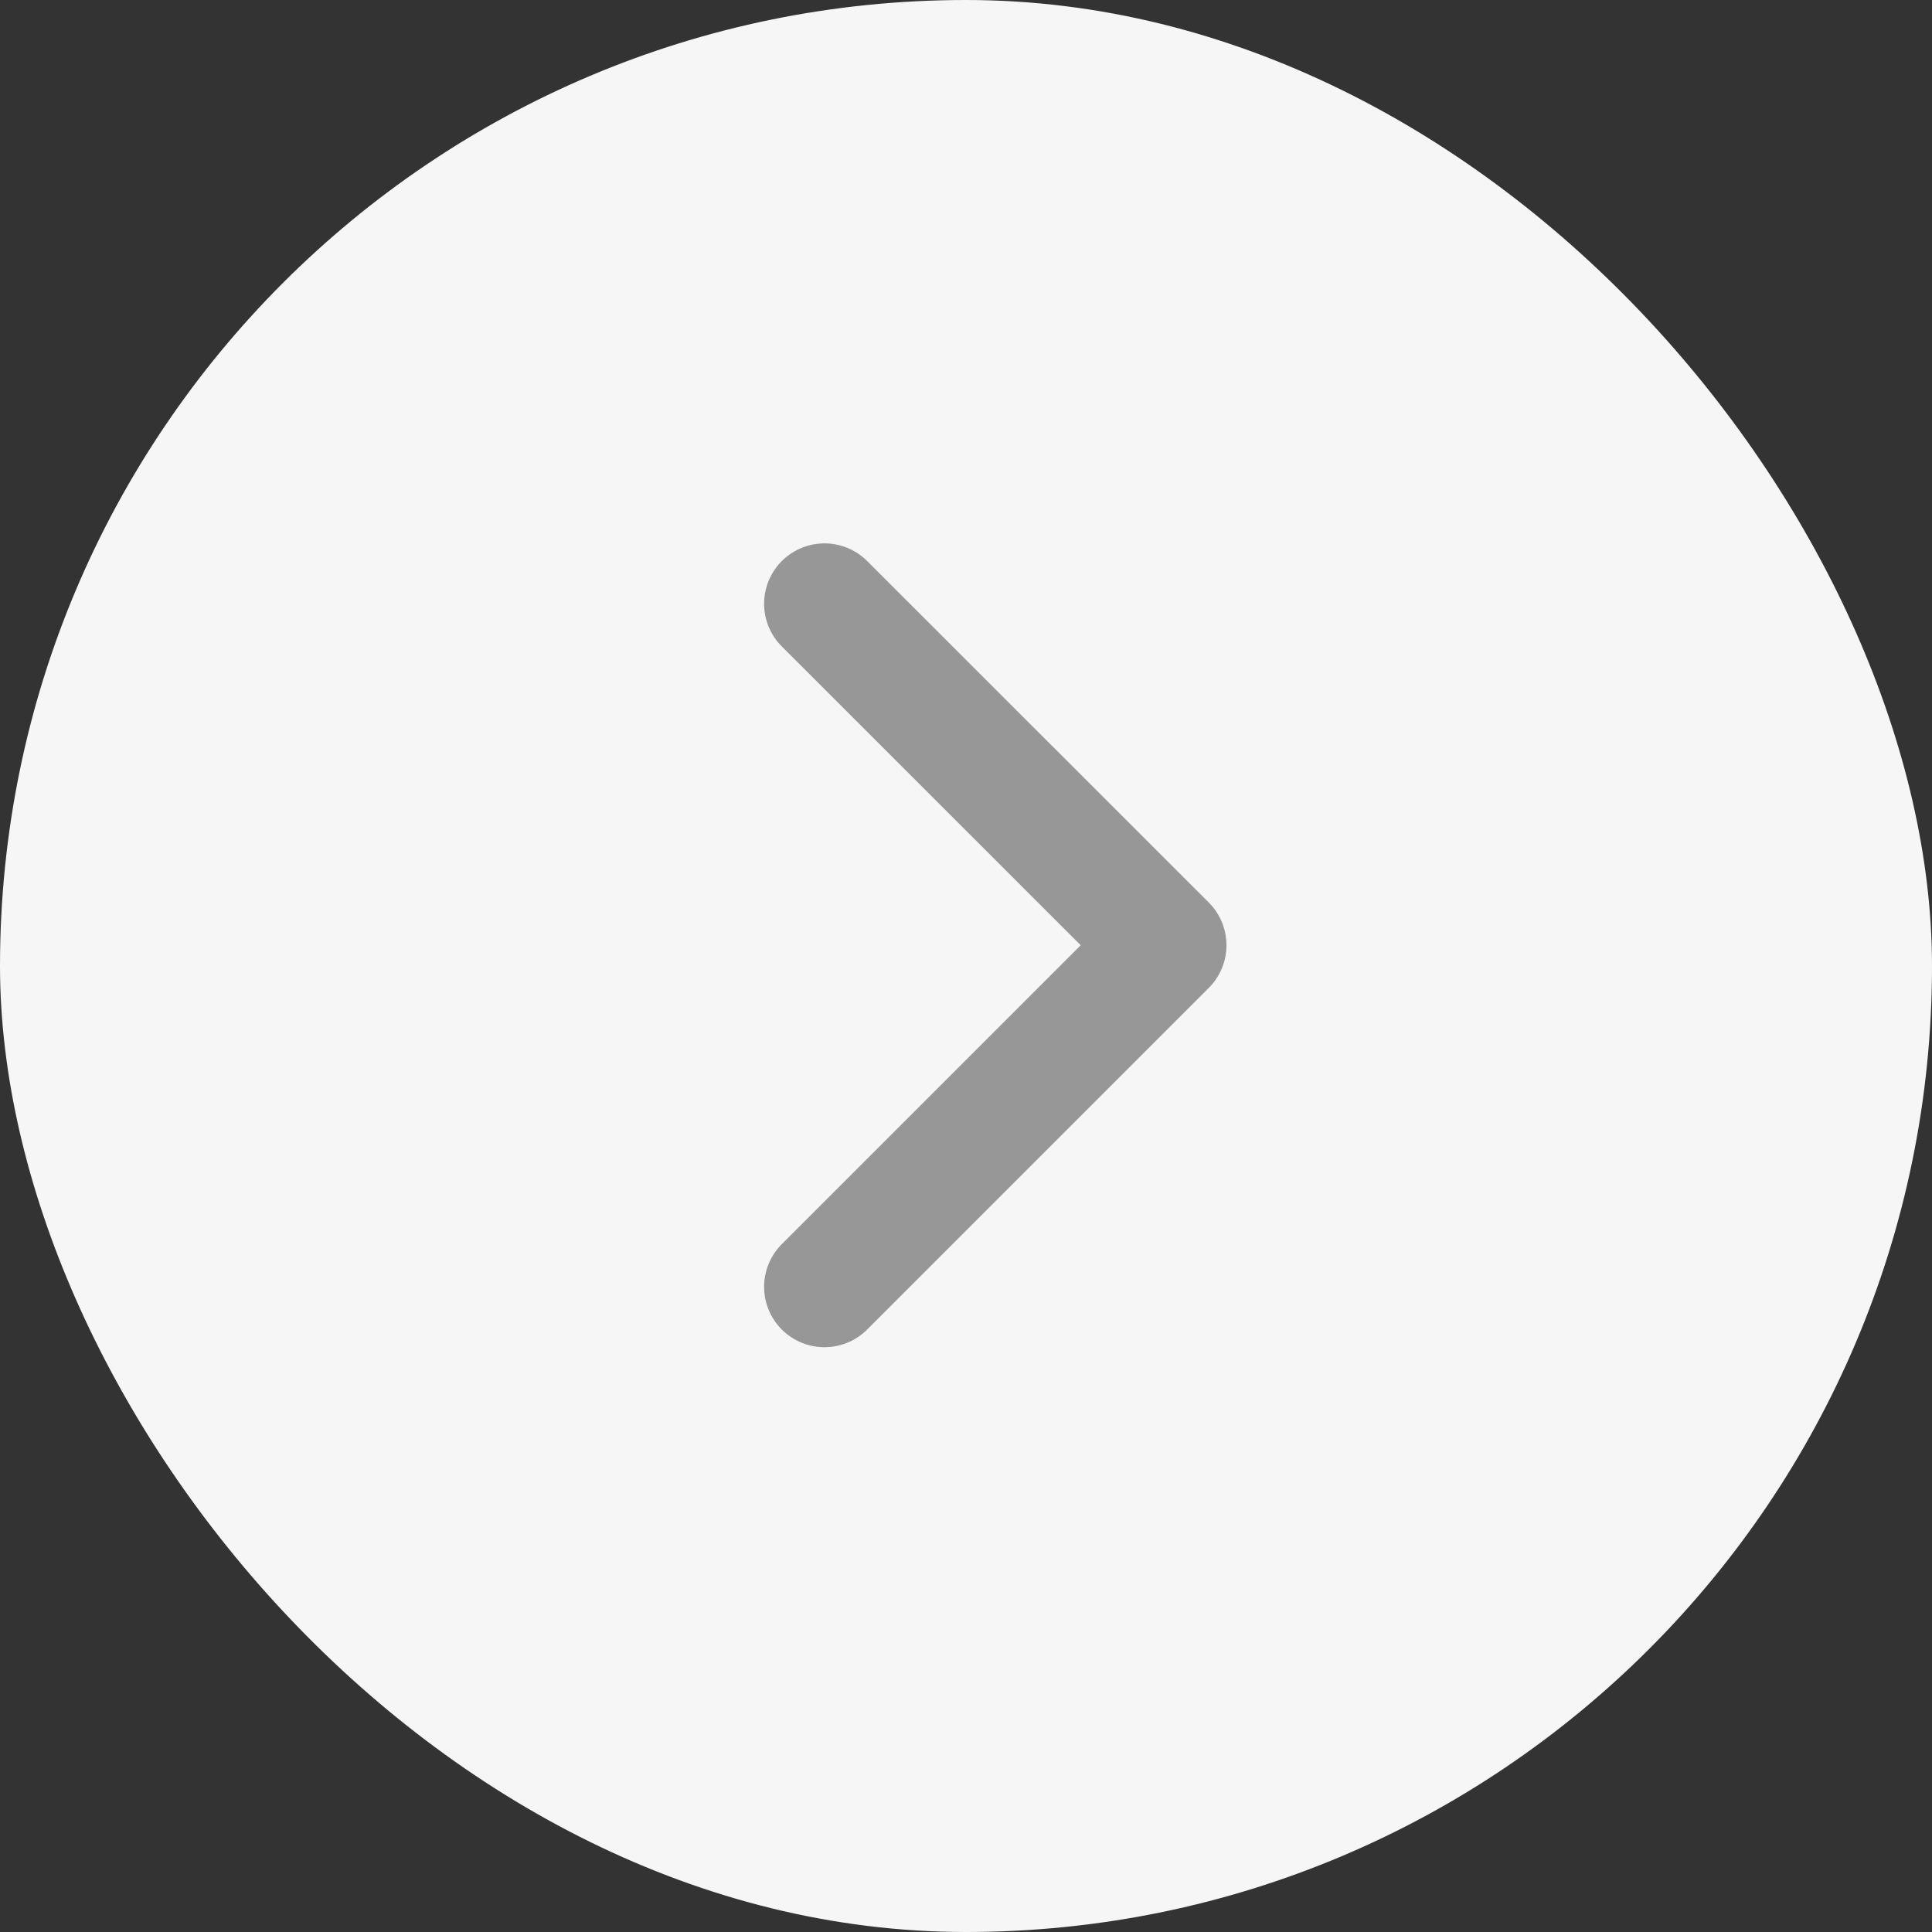 <svg xmlns="http://www.w3.org/2000/svg" width="16" height="16" viewBox="0 0 16 16">
    <rect x="0" y="0" width="16" height="16" fill="#333333" stroke="none"/>
    <g fill="none" fill-rule="evenodd">
        <rect width="16" height="16" fill="#F6F6F6" rx="8"/>
        <path stroke="#979797" stroke-linecap="round" stroke-linejoin="round" d="M6.828 5l2.829 2.828-2.829 2.829"/>
    </g>
</svg>
